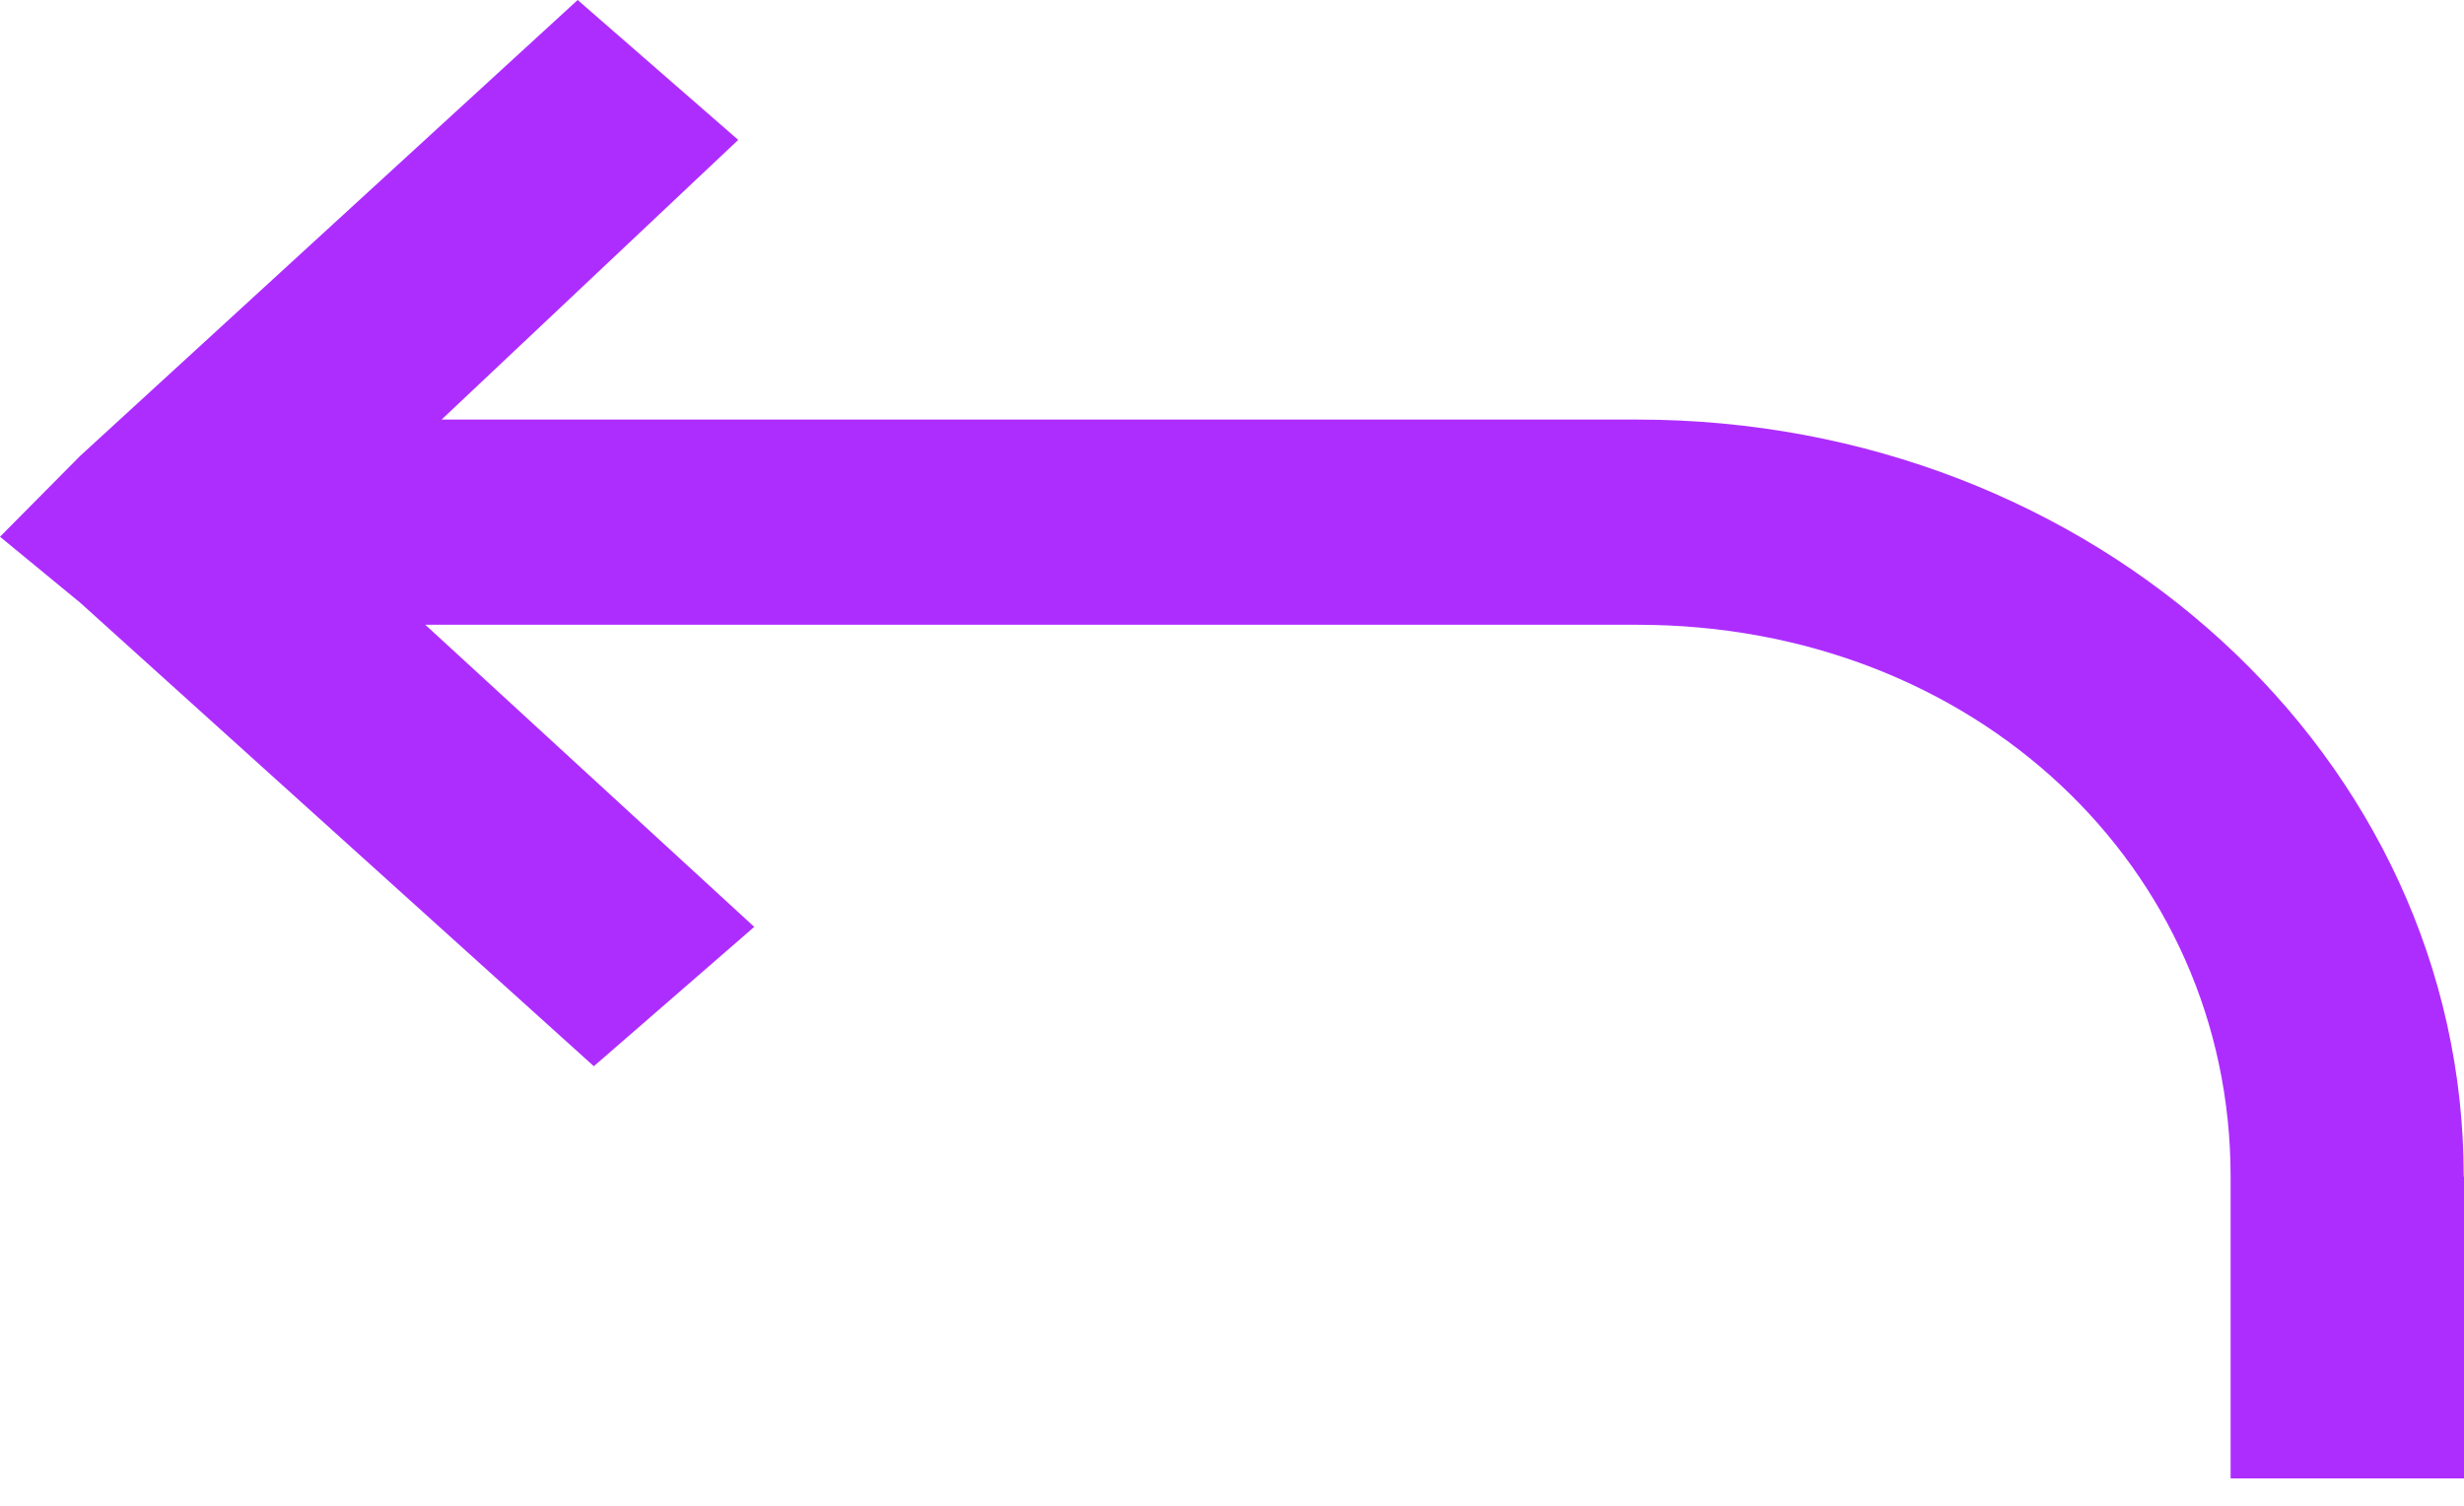 <svg width="18" height="11" viewBox="0 0 18 11" fill="none" xmlns="http://www.w3.org/2000/svg">
<path d="M17.998 8.595C17.998 5.535 15.3 3.065 11.96 3.065H3.226L5.393 1.022L4.22 0L0.586 3.33L0 3.921L0.586 4.403L4.338 7.789L5.51 6.771L3.107 4.564H11.96C14.424 4.564 16.295 6.338 16.295 8.595V10.8H18V8.595H17.998Z" fill="#AD2DFF"/>
</svg>
